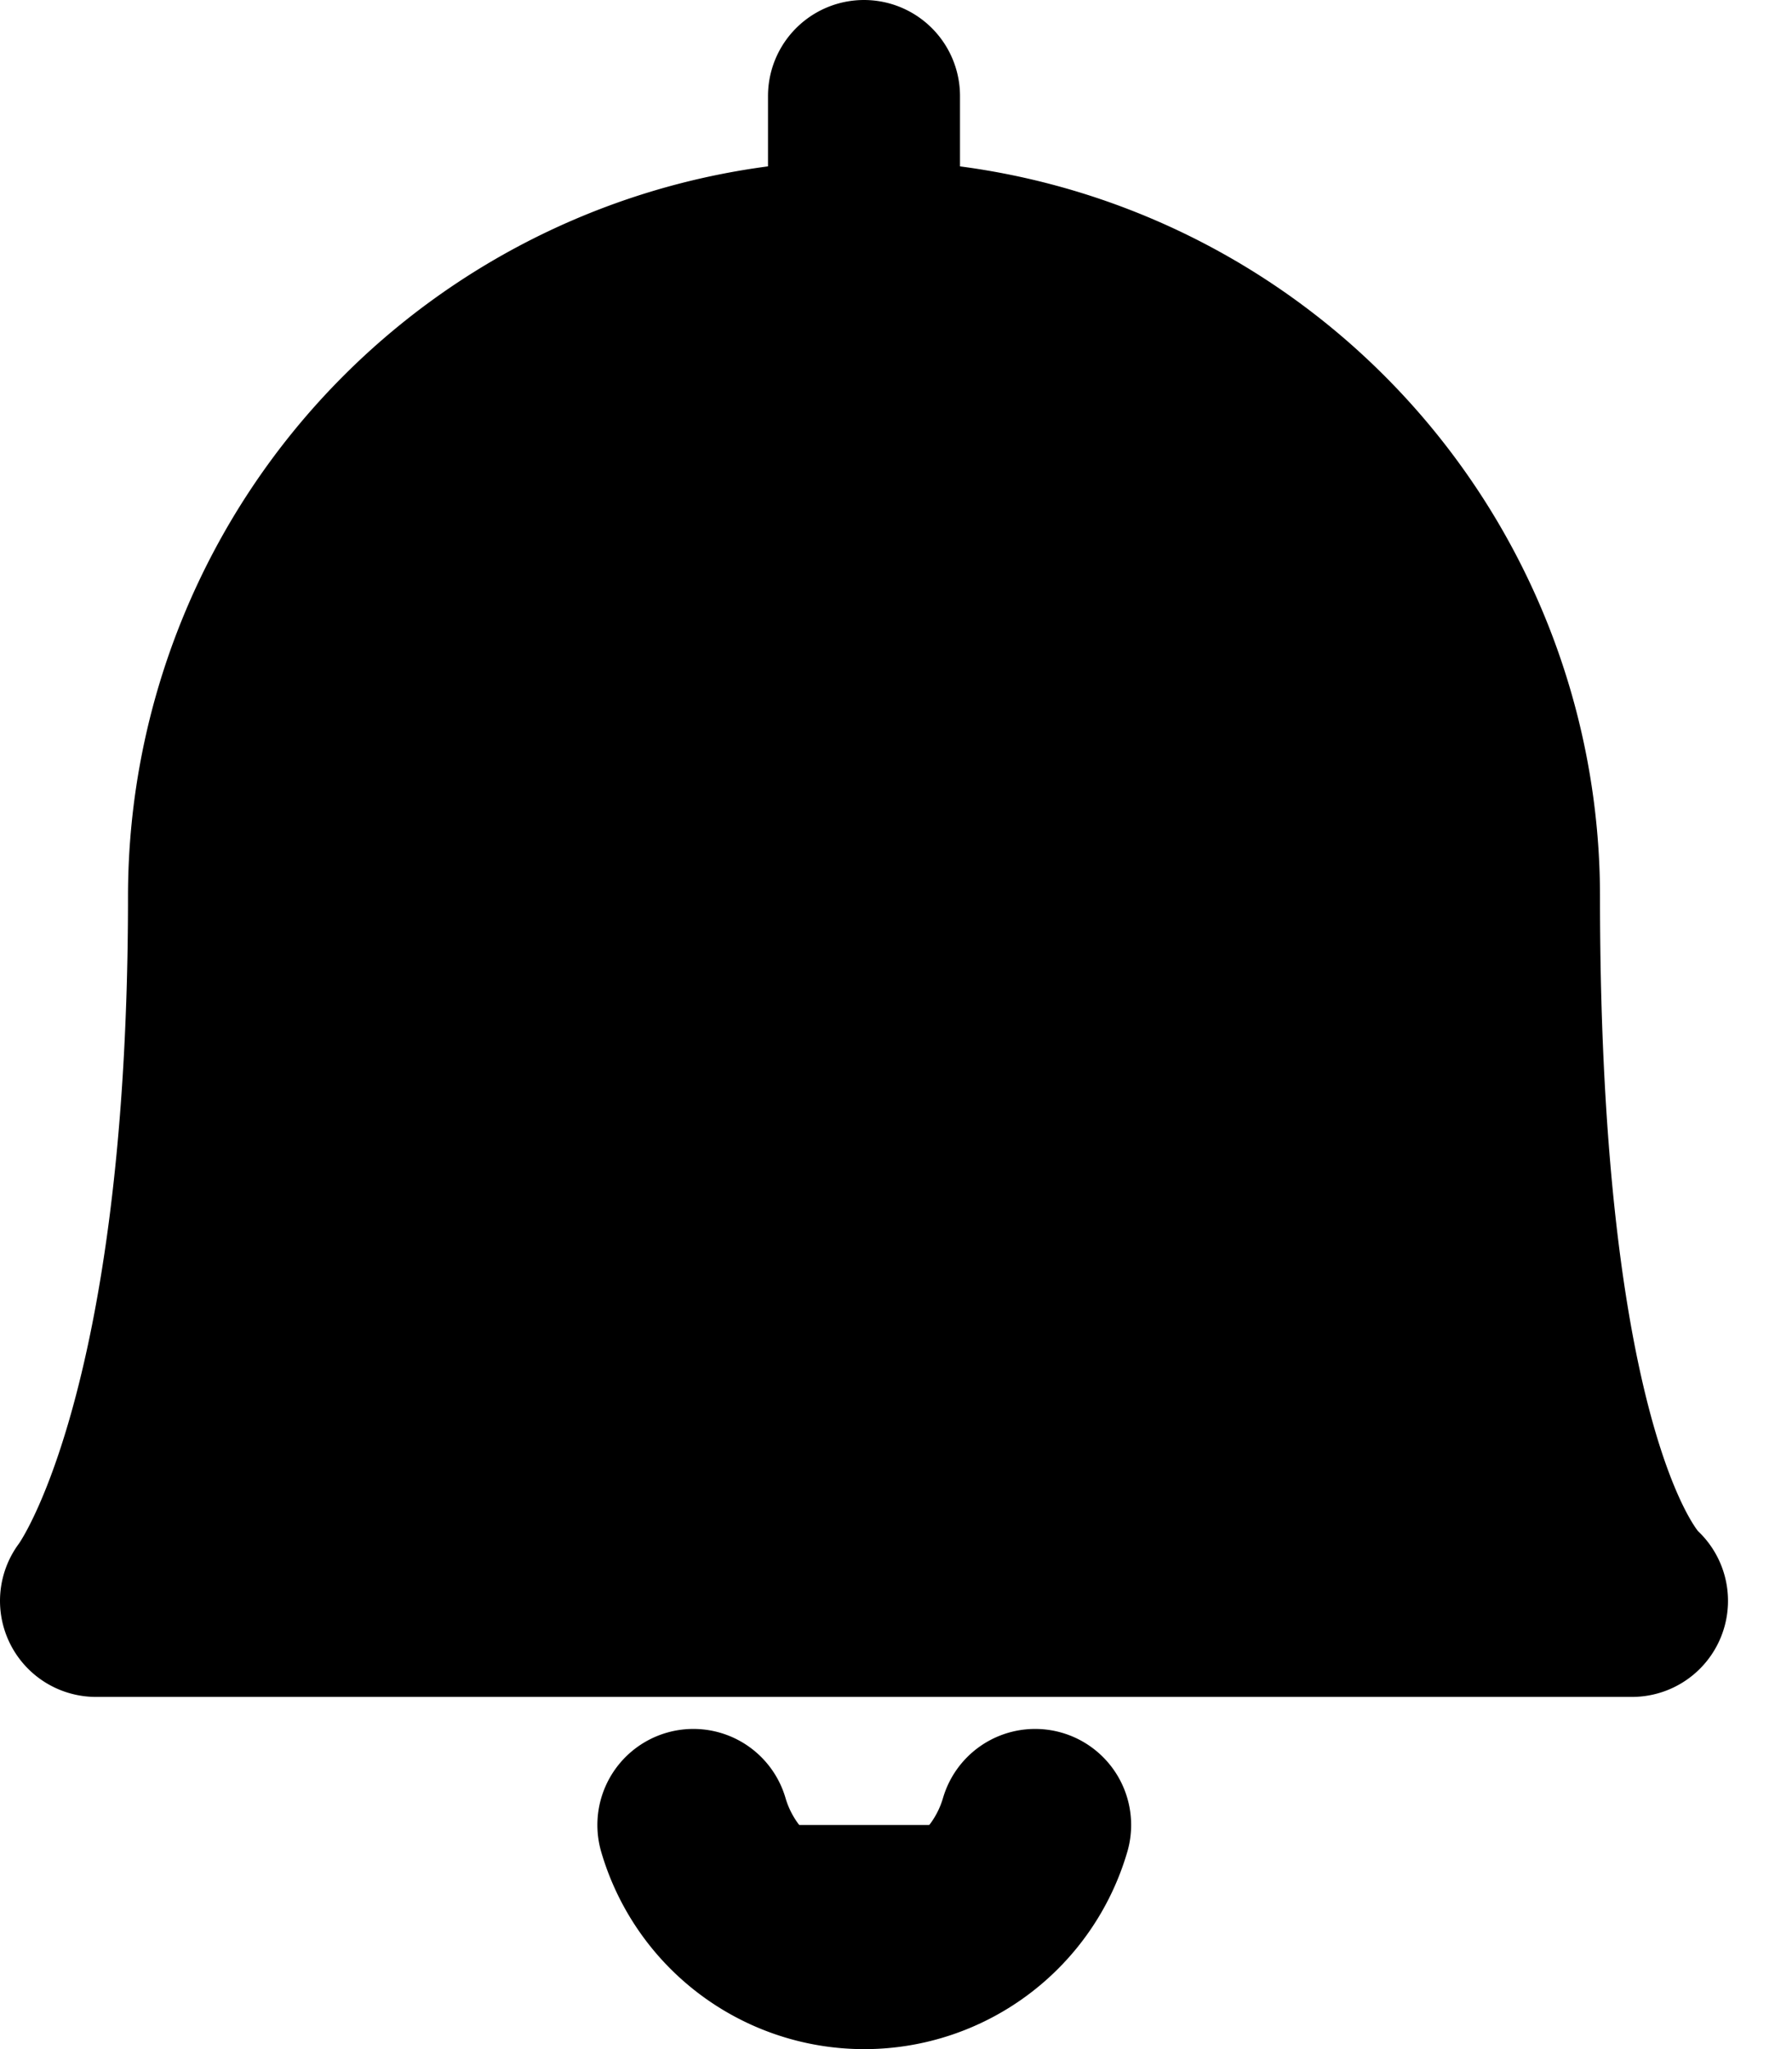 <svg viewBox="0 0 14 16" xmlns="http://www.w3.org/2000/svg"><path d="M5.417 14.25a1.391 1.391 0 0 0 2.67 0M6.75 2V.75" stroke="#000" stroke-width="1.5" stroke-linecap="round" stroke-linejoin="round"/><path clip-rule="evenodd" d="M6.75 2a5 5 0 0 1 5 5c0 4.698 1 5.5 1 5.5h-12s1-1.277 1-5.5a5 5 0 0 1 5-5z" stroke="#000" stroke-width="1.5" stroke-linecap="round" stroke-linejoin="round"/></svg>